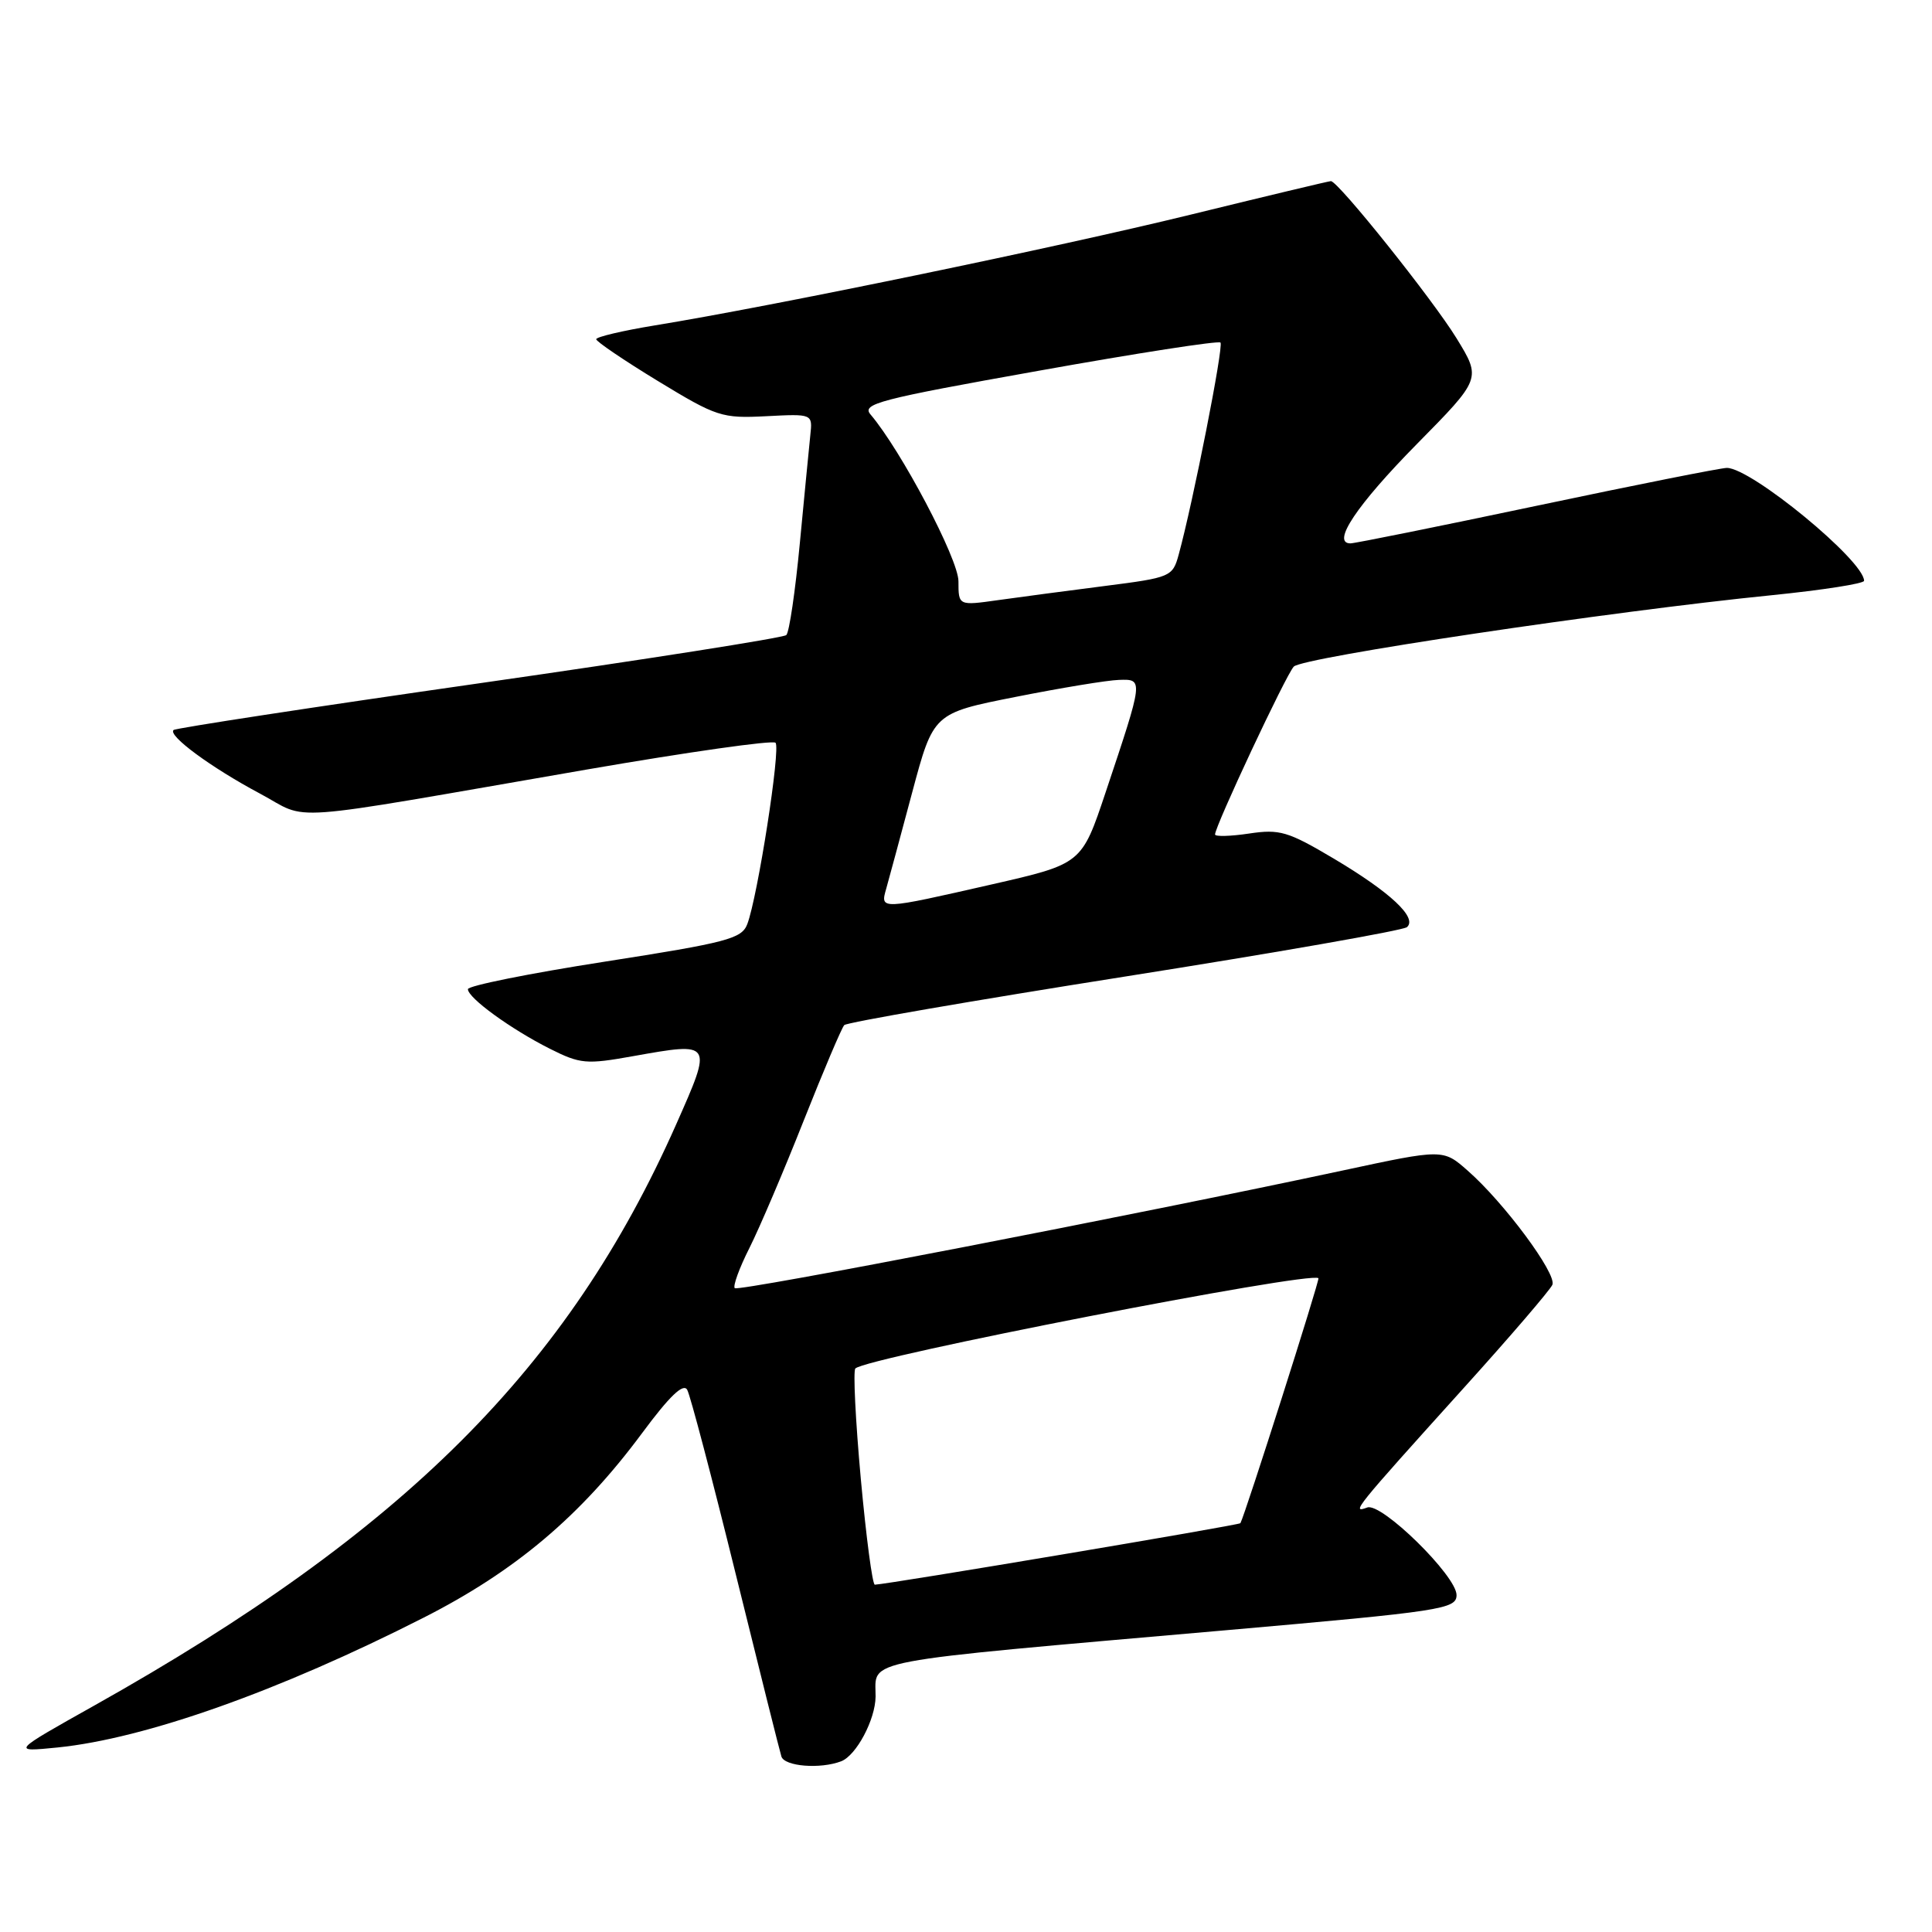 <?xml version="1.0" encoding="UTF-8" standalone="no"?>
<!DOCTYPE svg PUBLIC "-//W3C//DTD SVG 1.1//EN" "http://www.w3.org/Graphics/SVG/1.1/DTD/svg11.dtd" >
<svg xmlns="http://www.w3.org/2000/svg" xmlns:xlink="http://www.w3.org/1999/xlink" version="1.1" viewBox="0 0 256 256">
 <g >
 <path fill="currentColor"
d=" M 111.46 233.38 C 113.47 232.60 115.99 227.86 116.02 224.80 C 116.05 219.78 113.06 220.34 162.50 216.01 C 191.10 213.50 193.00 213.21 193.00 211.35 C 193.00 208.81 183.05 199.05 181.17 199.75 C 178.98 200.57 179.45 199.99 193.83 184.05 C 200.07 177.15 205.40 170.93 205.70 170.24 C 206.30 168.79 199.31 159.35 194.47 155.11 C 191.21 152.24 191.21 152.24 177.85 155.11 C 150.70 160.93 97.83 171.17 97.36 170.69 C 97.09 170.42 97.96 168.02 99.31 165.35 C 100.65 162.68 103.88 155.10 106.49 148.50 C 109.11 141.90 111.52 136.20 111.87 135.83 C 112.22 135.47 128.93 132.58 149.00 129.41 C 169.07 126.24 185.92 123.29 186.43 122.85 C 187.85 121.61 184.25 118.24 176.75 113.78 C 170.65 110.16 169.57 109.84 165.50 110.45 C 163.03 110.82 161.00 110.87 161.00 110.57 C 161.00 109.47 170.37 89.47 171.43 88.33 C 172.54 87.11 213.44 81.00 234.75 78.87 C 241.49 78.19 247.00 77.33 247.00 76.96 C 247.00 74.29 232.05 62.00 228.82 62.00 C 228.03 62.00 216.73 64.25 203.70 67.00 C 190.67 69.75 179.52 72.00 178.94 72.00 C 176.38 72.00 179.78 66.92 187.74 58.84 C 196.28 50.18 196.28 50.18 193.01 44.84 C 189.83 39.66 177.31 24.00 176.35 24.00 C 176.09 24.00 167.69 26.01 157.69 28.46 C 140.00 32.79 102.40 40.57 86.75 43.12 C 82.49 43.82 79.00 44.64 79.00 44.95 C 79.00 45.25 82.68 47.75 87.18 50.49 C 94.97 55.23 95.65 55.45 101.52 55.15 C 107.68 54.83 107.68 54.83 107.37 57.67 C 107.21 59.23 106.58 65.67 105.98 72.00 C 105.38 78.33 104.58 83.79 104.19 84.15 C 103.81 84.51 85.50 87.39 63.50 90.54 C 41.50 93.69 23.27 96.48 23.00 96.73 C 22.20 97.45 27.98 101.71 34.42 105.14 C 41.25 108.78 36.32 109.14 77.79 101.96 C 91.16 99.65 102.39 98.05 102.76 98.42 C 103.47 99.13 100.40 118.81 99.02 122.45 C 98.28 124.39 96.37 124.89 80.10 127.43 C 70.14 128.98 62.00 130.62 62.00 131.07 C 62.00 132.23 67.69 136.36 72.85 138.96 C 76.89 140.99 77.68 141.06 83.87 139.95 C 94.47 138.06 94.45 138.03 89.59 149.00 C 75.29 181.26 53.56 202.95 12.50 225.99 C 1.50 232.16 1.50 232.16 7.63 231.55 C 19.25 230.37 36.99 224.08 56.13 214.35 C 68.30 208.17 76.95 200.86 85.07 189.91 C 88.72 184.98 90.55 183.23 91.06 184.16 C 91.47 184.90 94.35 195.85 97.47 208.50 C 100.59 221.15 103.32 232.06 103.54 232.75 C 103.96 234.06 108.69 234.44 111.46 233.38 Z  M 114.06 195.94 C 113.36 188.21 113.03 181.63 113.34 181.33 C 114.78 179.88 173.73 168.39 174.70 169.37 C 174.90 169.57 165.00 200.66 164.36 201.83 C 164.22 202.09 117.84 209.89 115.92 209.98 C 115.60 209.99 114.77 203.67 114.06 195.94 Z  M 117.43 117.75 C 117.78 116.51 119.33 110.78 120.87 105.00 C 123.68 94.50 123.68 94.50 134.59 92.34 C 140.59 91.15 146.75 90.13 148.27 90.09 C 151.53 89.98 151.53 89.95 146.50 104.99 C 143.33 114.47 143.33 114.47 131.41 117.19 C 116.58 120.57 116.62 120.57 117.43 117.75 Z  M 127.00 77.02 C 127.00 74.08 119.41 59.70 115.35 54.92 C 114.14 53.51 116.43 52.91 137.62 49.13 C 150.61 46.80 161.46 45.12 161.72 45.39 C 162.17 45.83 158.08 66.58 156.18 73.50 C 155.38 76.42 155.13 76.53 146.43 77.64 C 141.52 78.27 135.14 79.11 132.25 79.52 C 127.00 80.26 127.00 80.26 127.00 77.02 Z "/>
</g>
</svg>